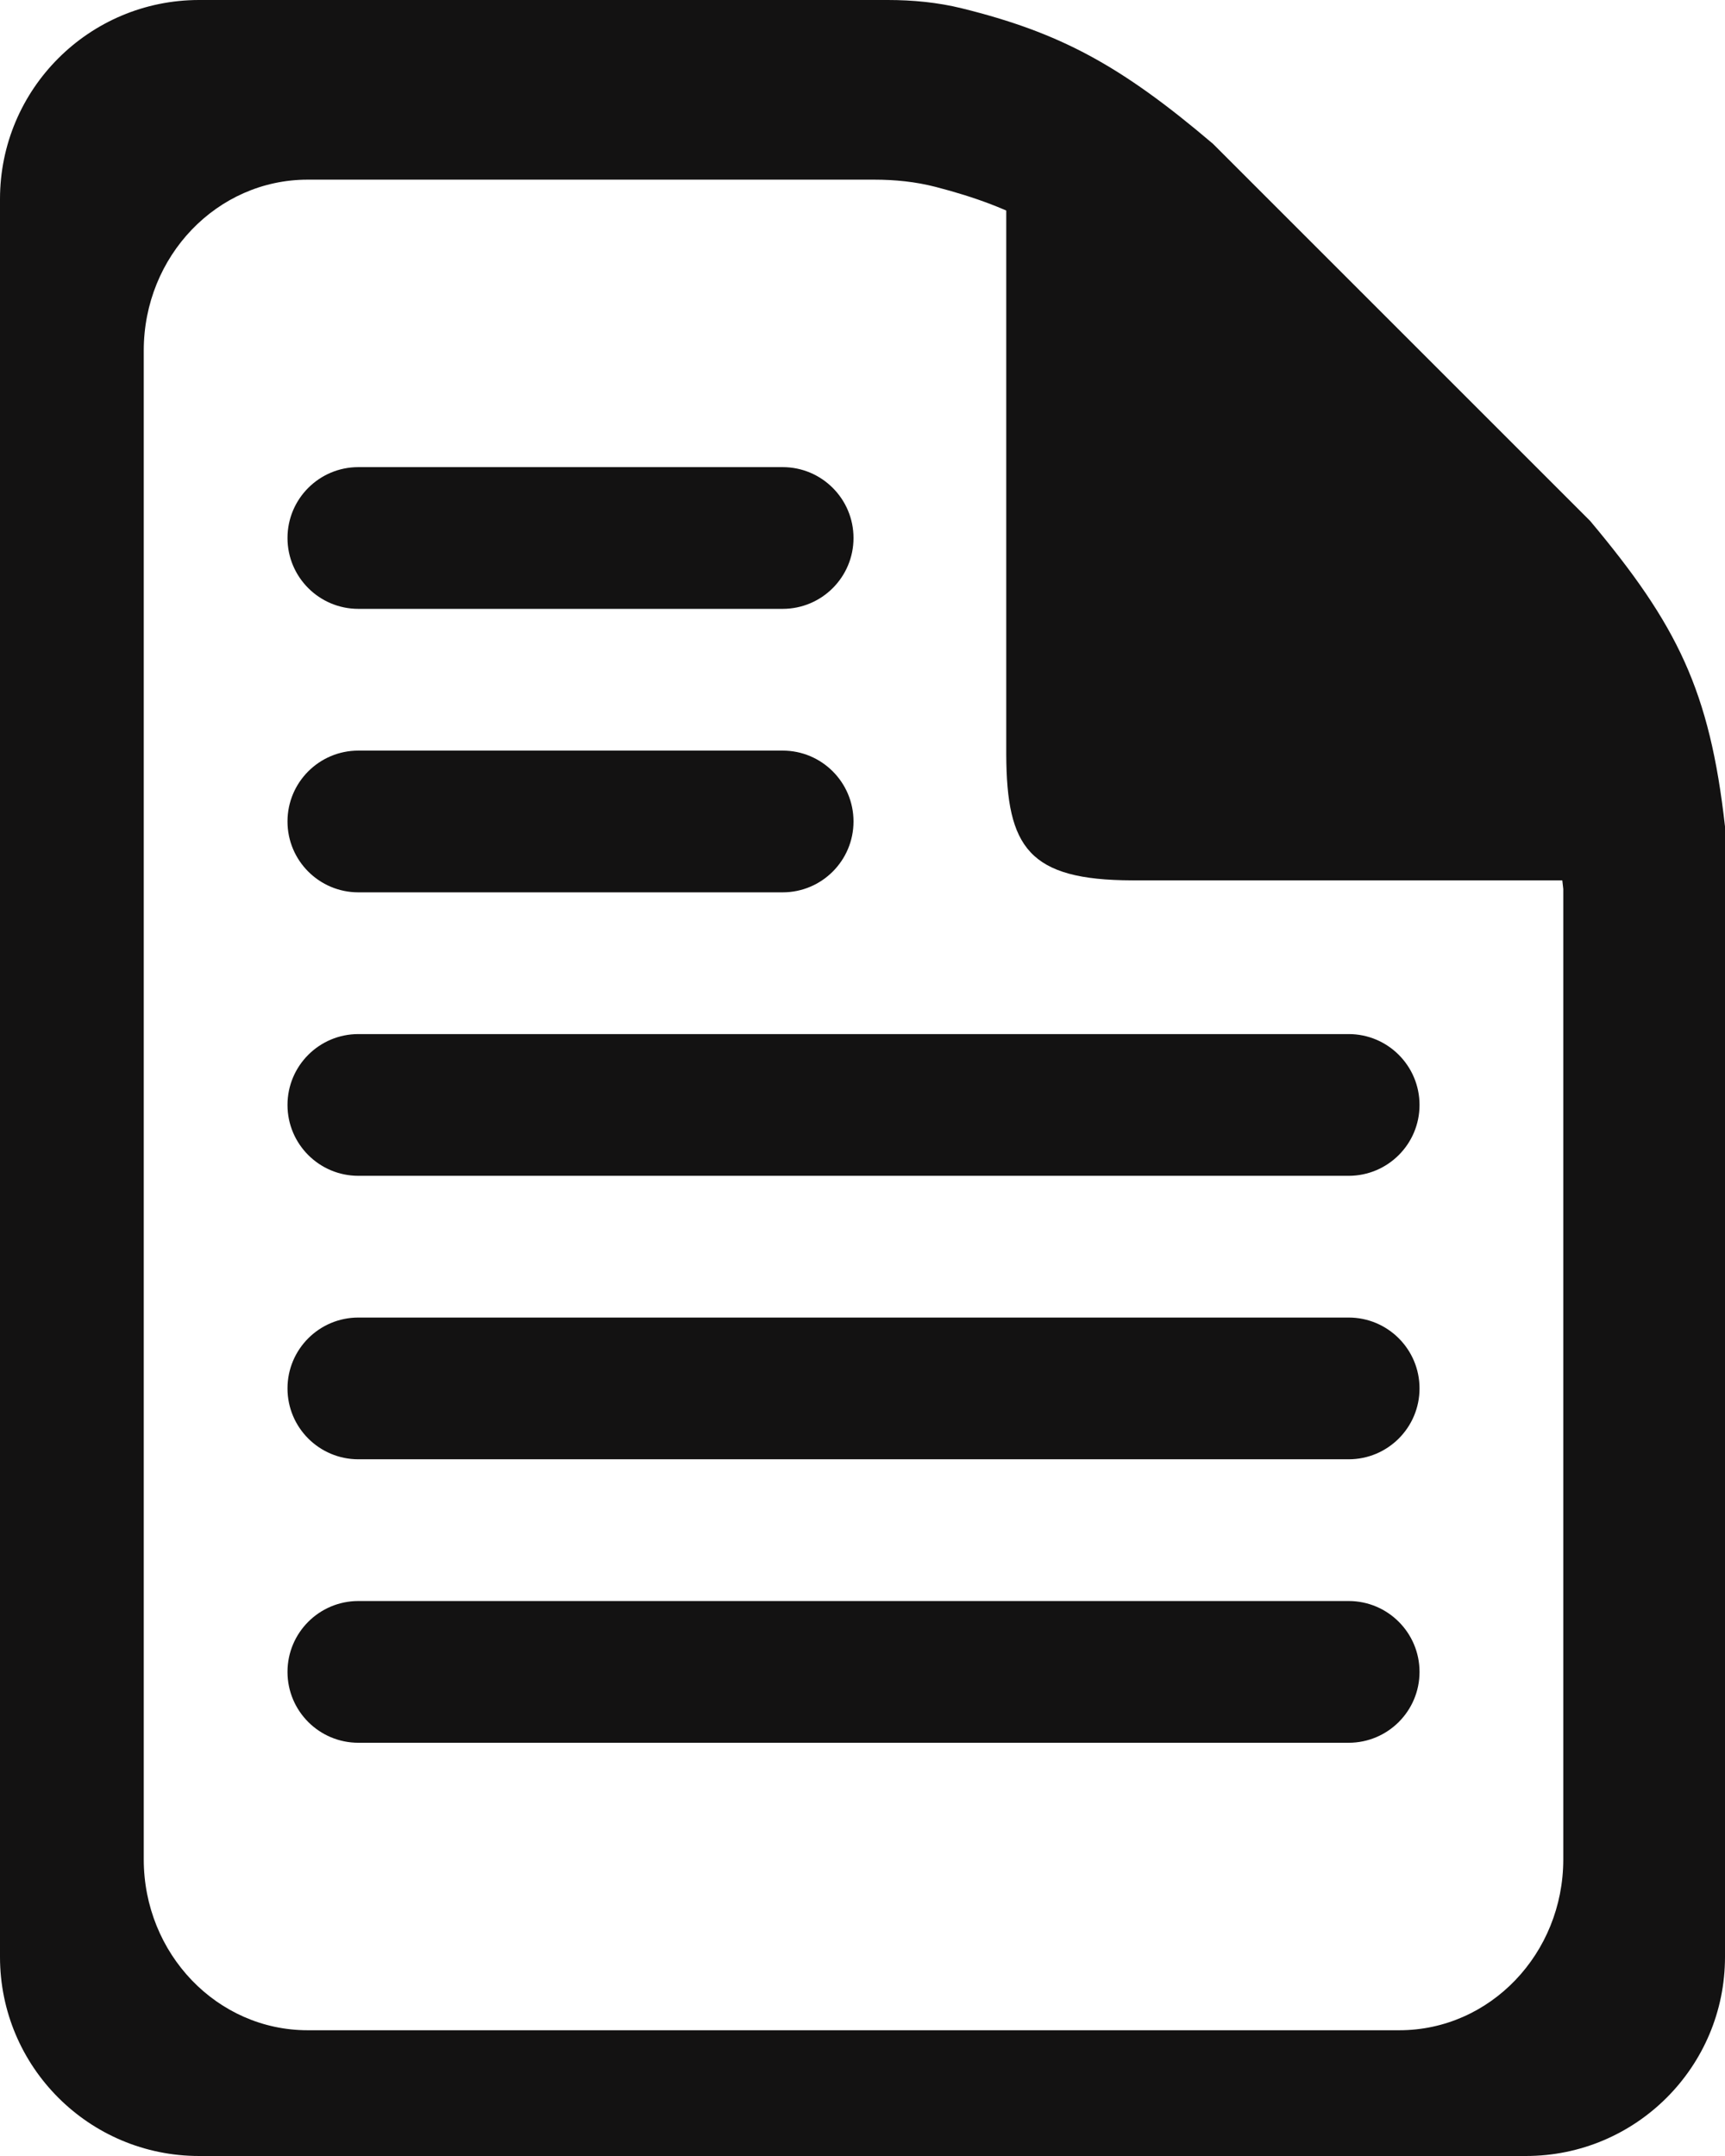 <svg width="176" height="220" viewBox="0 0 176 220" fill="none" xmlns="http://www.w3.org/2000/svg">
<path fill-rule="evenodd" clip-rule="evenodd" d="M0 20.313C0 9.095 9.095 -4.76837e-06 20.313 -4.76837e-06H90.572C93.128 -4.76837e-06 95.687 0.242 98.168 0.857C108.129 3.327 114.295 6.626 123.75 14.667L162.25 53.167C171.139 63.775 174.445 70.468 176 84.333V199.687C176 210.905 166.905 220 155.687 220H20.313C9.095 220 0 210.905 0 199.687V20.313ZM14.667 35.769C14.667 26.14 22.151 18.333 31.383 18.333H89.2C91.304 18.333 93.409 18.541 95.451 19.069C103.648 21.189 108.723 24.021 116.503 30.922L148.185 63.968C155.5 73.073 158.221 78.818 159.5 90.719V189.731C159.5 199.36 152.016 207.167 142.784 207.167H31.383C22.151 207.167 14.667 199.36 14.667 189.731V35.769Z" fill="#131212"/>
<path d="M36.564 47.666C32.57 47.666 29.333 50.904 29.333 54.898V54.898C29.333 58.892 32.57 62.129 36.564 62.129H79.851C83.845 62.129 87.083 58.892 87.083 54.898V54.898C87.083 50.904 83.845 47.666 79.851 47.666H36.564ZM36.564 76.592C32.57 76.592 29.333 79.83 29.333 83.824V83.824C29.333 87.818 32.57 91.055 36.564 91.055H79.851C83.845 91.055 87.083 87.818 87.083 83.824V83.824C87.083 79.83 83.845 76.592 79.851 76.592H36.564ZM36.564 105.518C32.57 105.518 29.333 108.756 29.333 112.75V112.75C29.333 116.744 32.57 119.981 36.564 119.981H137.601C141.595 119.981 144.833 116.744 144.833 112.75V112.75C144.833 108.756 141.595 105.518 137.601 105.518H36.564ZM36.564 134.444C32.57 134.444 29.333 137.682 29.333 141.676V141.676C29.333 145.67 32.57 148.907 36.564 148.907H137.601C141.595 148.907 144.833 145.67 144.833 141.676V141.676C144.833 137.682 141.595 134.444 137.601 134.444H36.564ZM36.564 163.37C32.57 163.37 29.333 166.608 29.333 170.602V170.602C29.333 174.596 32.57 177.833 36.564 177.833H137.601C141.595 177.833 144.833 174.596 144.833 170.602V170.602C144.833 166.608 141.595 163.37 137.601 163.37H36.564Z" fill="#131212"/>
<path d="M161.334 75.167V89.833H115.5C104.971 89.802 102.706 86.5 102.667 77V16.5L161.334 75.167Z" fill="#131212"/>
</svg>

